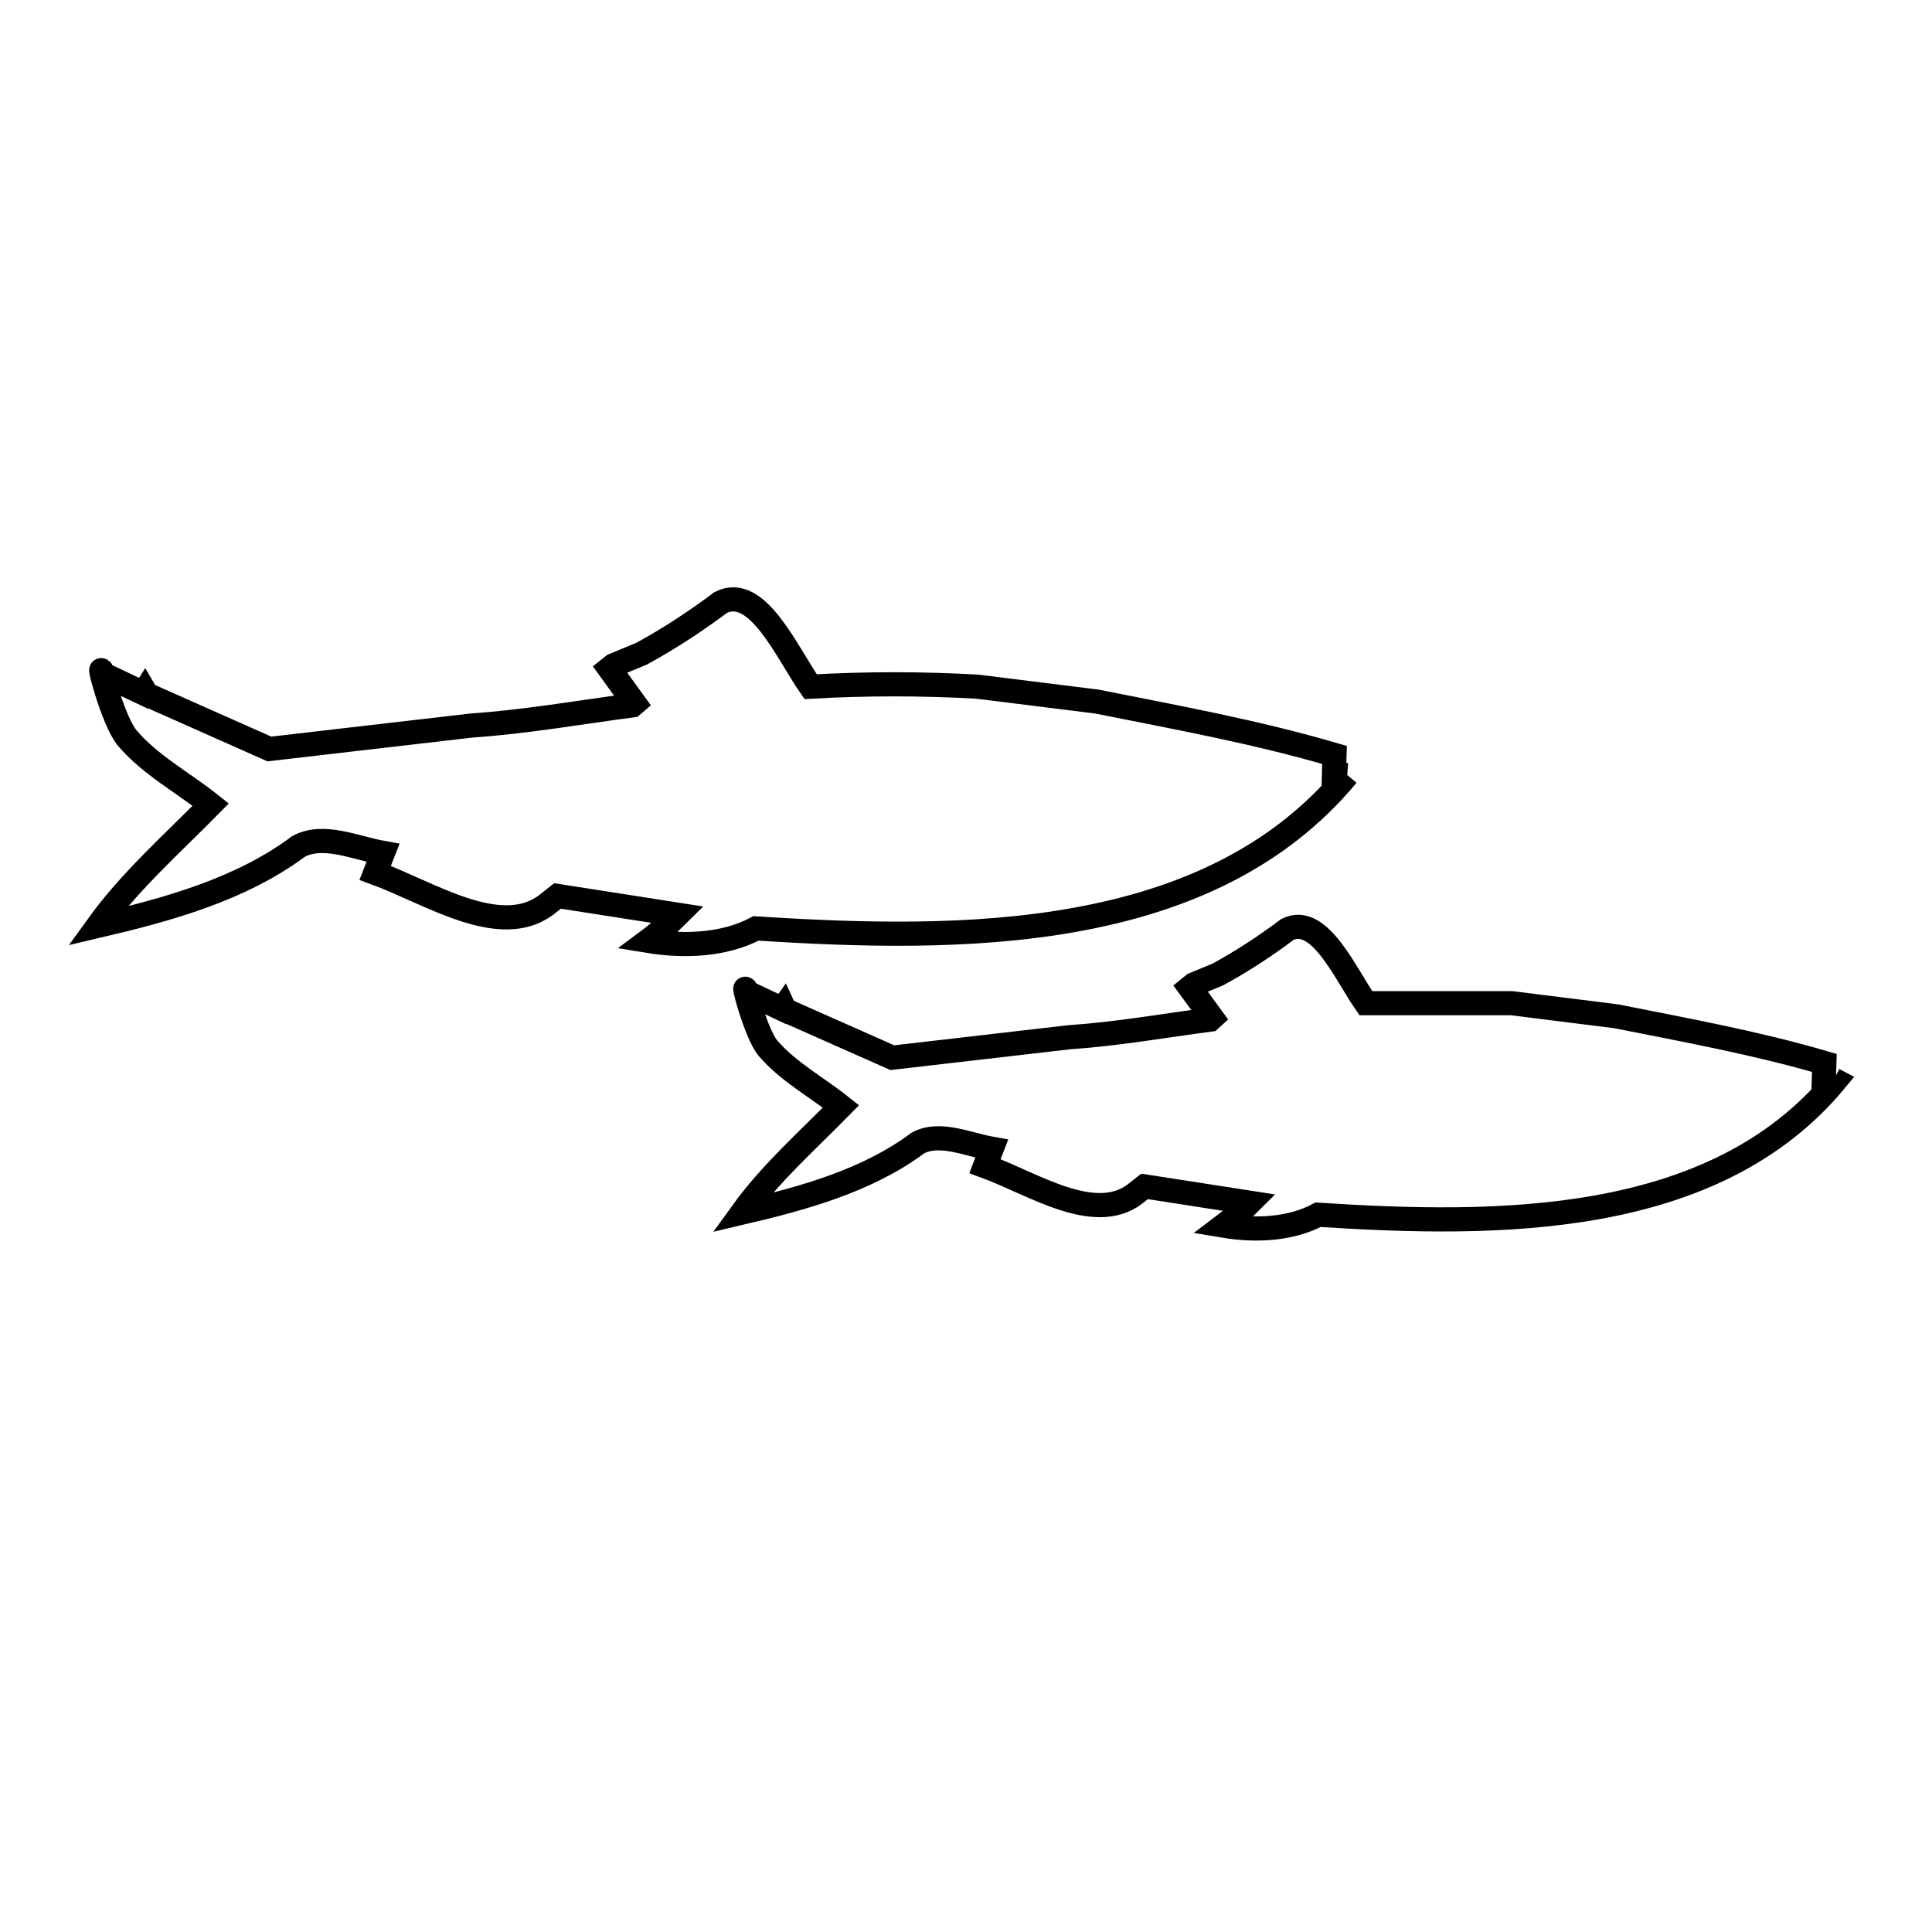 <svg xmlns="http://www.w3.org/2000/svg" viewBox="0.0 0.0 24.0 24.0" height="200px" width="200px"><path fill="none" stroke="black" stroke-width=".3" stroke-opacity="1.0"  filling="0" d="M16.736 9.628 L16.736 9.628 C15.872 10.67 14.673 11.187 13.371 11.423 C12.069 11.66 10.665 11.615 9.391 11.533 L9.391 11.533 C8.993 11.744 8.493 11.761 8.049 11.688 L8.049 11.688 C8.181 11.59 8.303 11.479 8.42 11.363 L8.42 11.363 C7.922 11.285 7.424 11.208 6.926 11.13 L6.784 11.242 C6.206 11.672 5.337 11.091 4.66 10.843 L4.66 10.843 C4.692 10.76 4.724 10.678 4.757 10.595 L4.757 10.595 C4.411 10.533 4.016 10.348 3.708 10.515 L3.708 10.515 C2.991 11.05 2.083 11.299 1.212 11.503 L1.212 11.503 C1.614 10.945 2.136 10.485 2.618 9.995 L2.618 9.995 C2.273 9.72 1.87 9.506 1.583 9.171 C1.398 8.956 1.184 8.108 1.281 8.375 L1.281 8.375 C1.448 8.454 1.616 8.534 1.784 8.613 L1.784 8.613 C1.789 8.605 1.795 8.597 1.8 8.589 L1.8 8.589 C1.807 8.601 1.815 8.614 1.822 8.627 L1.822 8.627 C2.33 8.852 2.838 9.078 3.346 9.304 L5.856 9.013 C6.526 8.967 7.189 8.851 7.855 8.762 L7.883 8.738 C7.779 8.594 7.675 8.451 7.571 8.307 L7.571 8.307 C7.589 8.293 7.606 8.278 7.623 8.264 L7.623 8.264 C7.738 8.216 7.854 8.169 7.969 8.121 L7.969 8.121 C8.314 7.933 8.639 7.719 8.954 7.484 L8.954 7.484 C9.409 7.254 9.777 8.112 10.07 8.53 L10.07 8.53 C10.759 8.491 11.452 8.491 12.142 8.53 L13.626 8.715 C14.626 8.915 15.602 9.092 16.578 9.378 L16.578 9.378 C16.576 9.457 16.573 9.537 16.571 9.616 L16.736 9.628"></path>
<path fill="none" stroke="black" stroke-width=".3" stroke-opacity="1.0"  filling="0" d="M22.779 13.413 L22.8 13.424 C21.288 15.247 18.603 15.234 16.374 15.09 L16.374 15.09 C16.026 15.275 15.589 15.291 15.2 15.226 L15.2 15.226 C15.315 15.14 15.422 15.043 15.524 14.941 L15.524 14.941 C15.089 14.874 14.654 14.806 14.219 14.738 L14.094 14.836 C13.588 15.212 12.828 14.703 12.236 14.486 L12.236 14.486 C12.264 14.414 12.291 14.342 12.319 14.27 L12.319 14.27 C12.017 14.216 11.672 14.054 11.402 14.199 L11.402 14.199 C10.775 14.667 9.981 14.885 9.218 15.064 L9.218 15.064 C9.57 14.576 10.026 14.173 10.447 13.744 L10.447 13.744 C10.146 13.504 9.794 13.316 9.542 13.023 C9.381 12.835 9.196 12.093 9.278 12.327 L9.278 12.327 C9.425 12.397 9.572 12.466 9.719 12.535 L9.719 12.535 C9.724 12.528 9.729 12.521 9.734 12.514 L9.734 12.514 C9.739 12.525 9.745 12.536 9.75 12.547 L9.75 12.547 C10.195 12.744 10.64 12.942 11.085 13.139 L13.281 12.885 C13.868 12.846 14.449 12.743 15.032 12.666 L15.056 12.644 C14.964 12.518 14.873 12.393 14.781 12.268 L14.781 12.268 C14.797 12.255 14.813 12.242 14.829 12.229 L14.829 12.229 C14.929 12.188 15.029 12.146 15.129 12.105 L15.129 12.105 C15.431 11.94 15.716 11.754 15.991 11.547 L15.991 11.547 C16.389 11.346 16.712 12.096 16.967 12.462 L16.967 12.462 C17.572 12.462 18.176 12.462 18.78 12.462 L20.08 12.625 C20.955 12.8 21.808 12.954 22.663 13.204 L22.663 13.204 C22.661 13.274 22.658 13.343 22.656 13.413 L22.779 13.413"></path></svg>